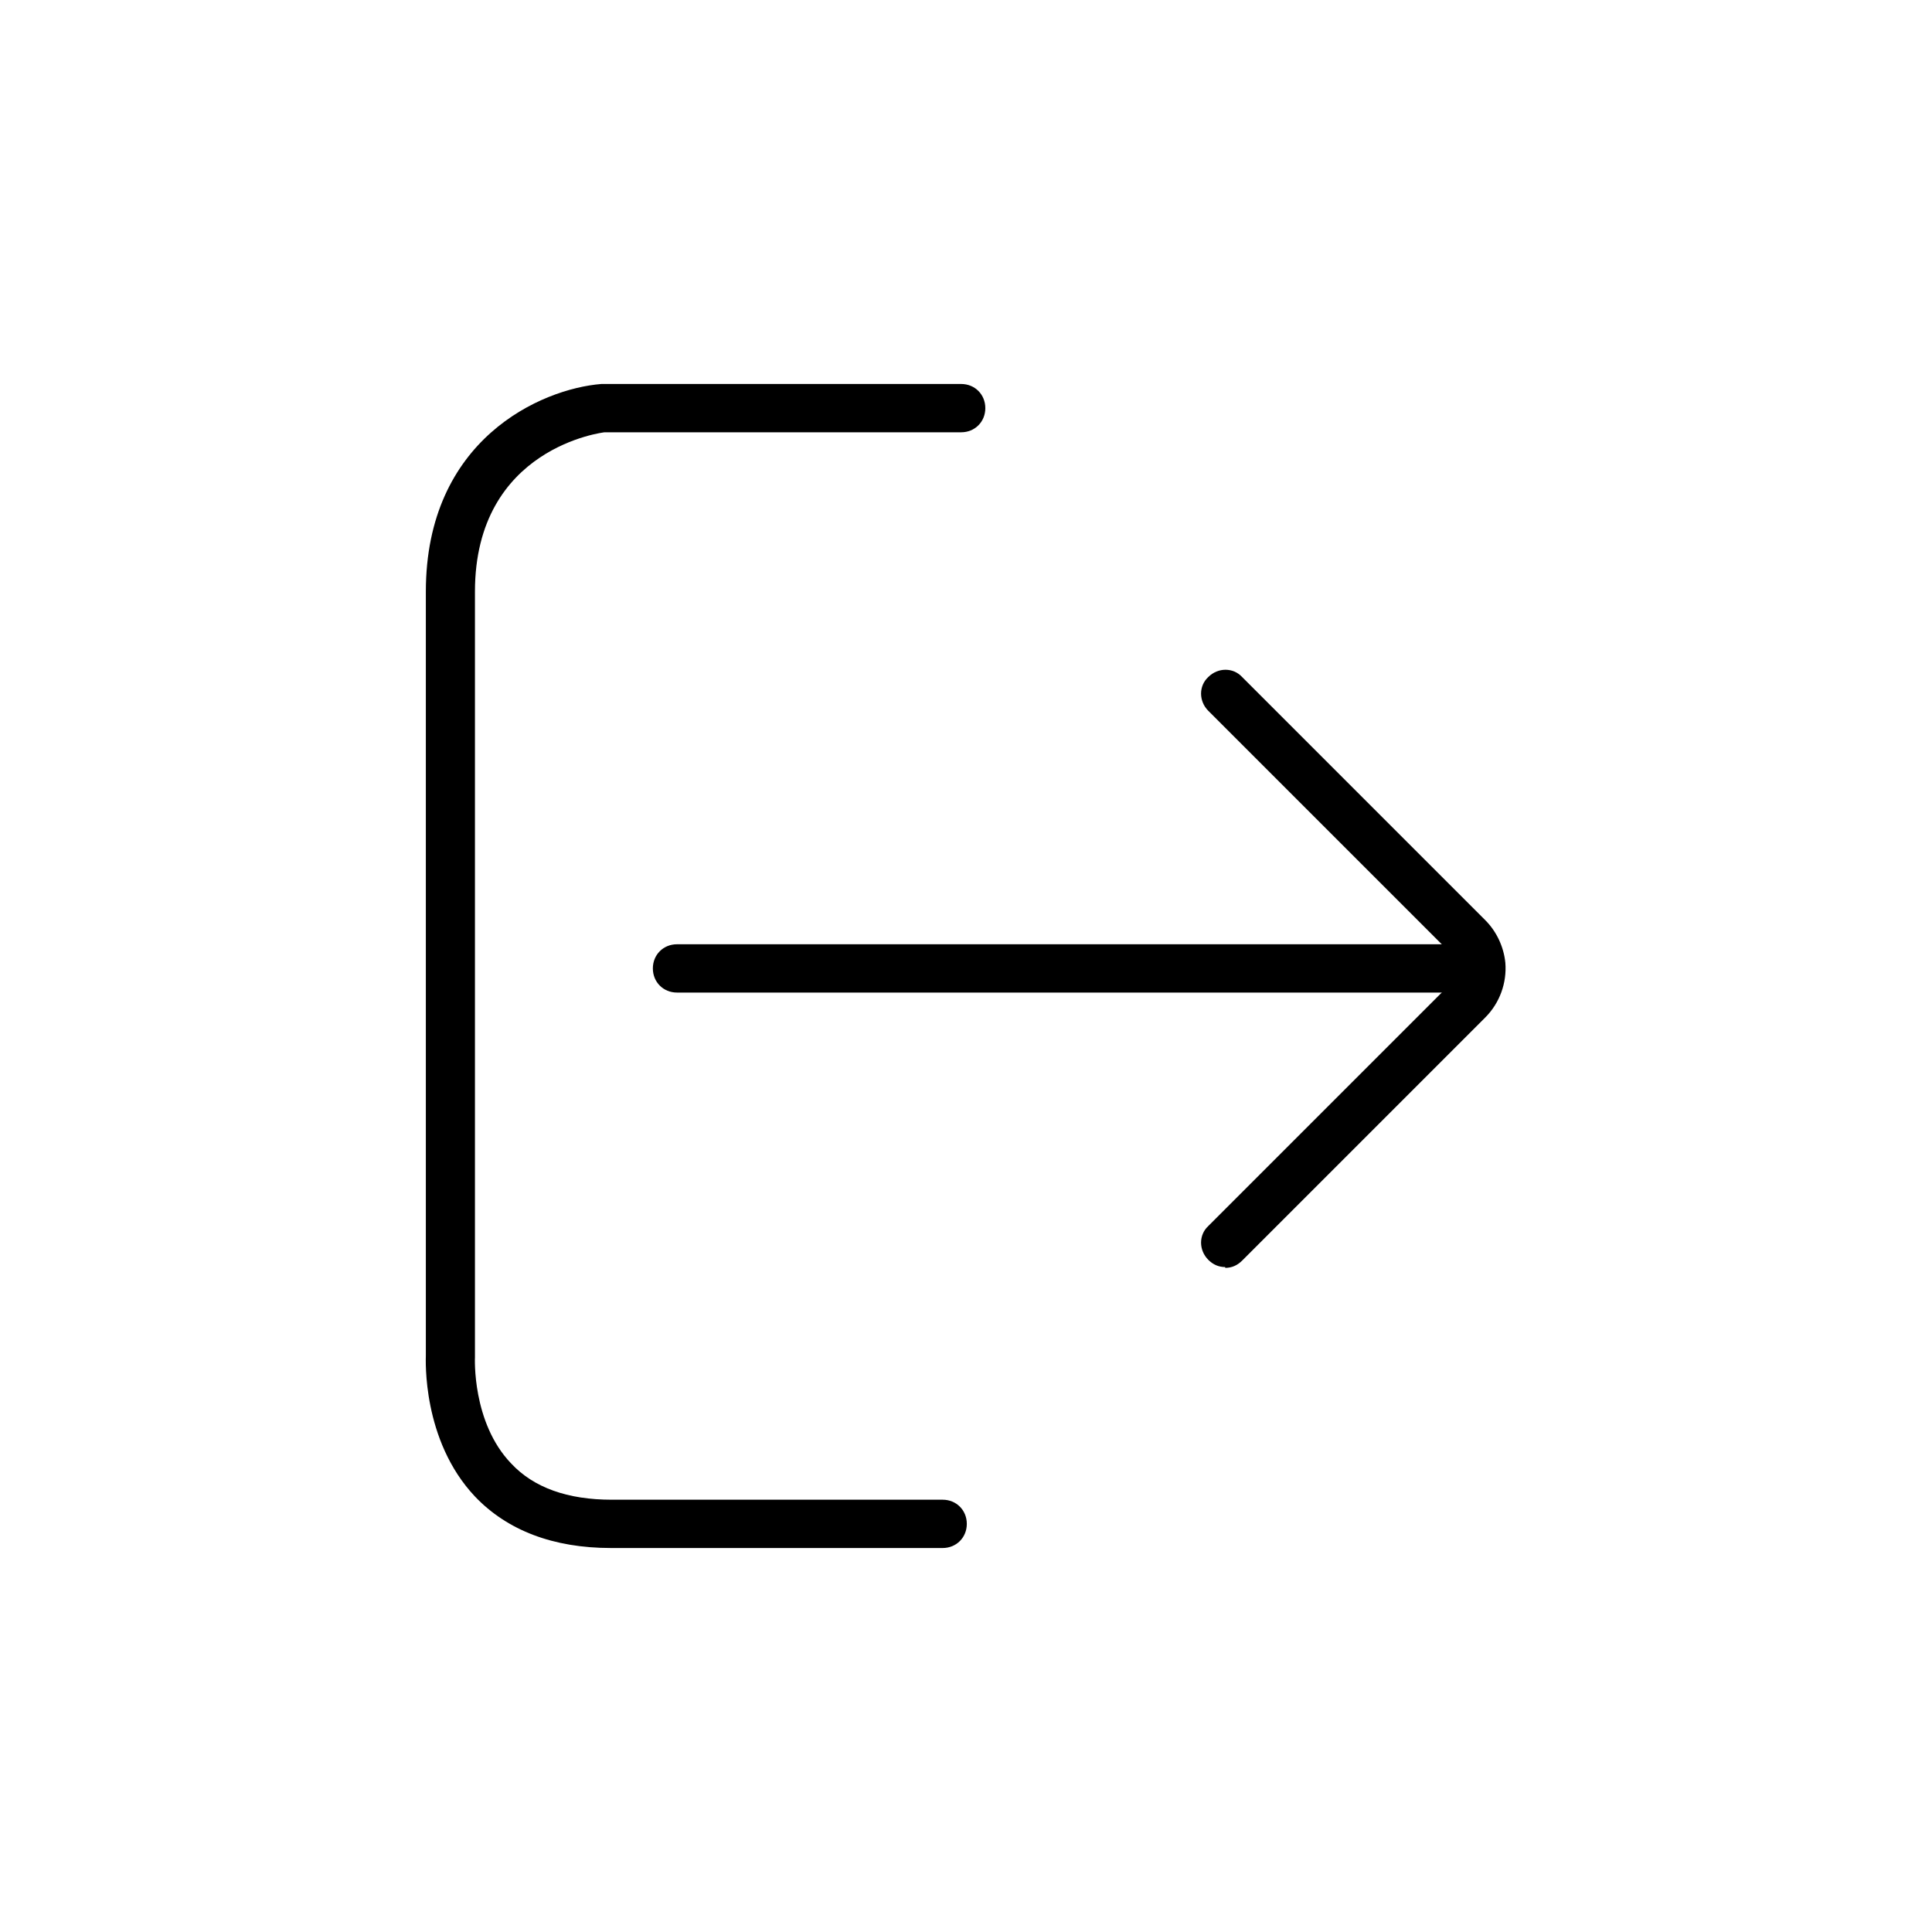 <svg viewBox="0 0 24 24" fill="#000000" xmlns="http://www.w3.org/2000/svg">
  <path d="M15.22,15.74c-.08,0-.15-.03-.21-.09-.12-.12-.12-.31,0-.42l3.02-3.02c.05-.05,.08-.13,.07-.2,0-.04-.02-.1-.07-.16l-3.02-3.02c-.12-.12-.12-.31,0-.42,.12-.12,.31-.12,.42,0l3.02,3.02c.14,.14,.23,.33,.25,.53,.02,.25-.07,.5-.25,.68l-3.02,3.02c-.06,.06-.13,.09-.21,.09Z"/>
  <path d="M18.24,12.33H8.41c-.17,0-.3-.13-.3-.3s.13-.3,.3-.3h9.83c.17,0,.3,.13,.3,.3s-.13,.3-.3,.3Z"/>
  <path d="M11.7,19.23H7.59c-.72,0-1.29-.22-1.69-.64-.66-.7-.61-1.71-.61-1.75V7.35c0-1.89,1.43-2.52,2.18-2.58h4.47c.17,0,.3,.13,.3,.3s-.13,.3-.3,.3H7.51s-1.61,.18-1.61,1.98v9.51s-.04,.81,.45,1.32c.28,.3,.7,.45,1.25,.45h4.11c.17,0,.3,.13,.3,.3s-.13,.3-.3,.3Z"/>
</svg>
